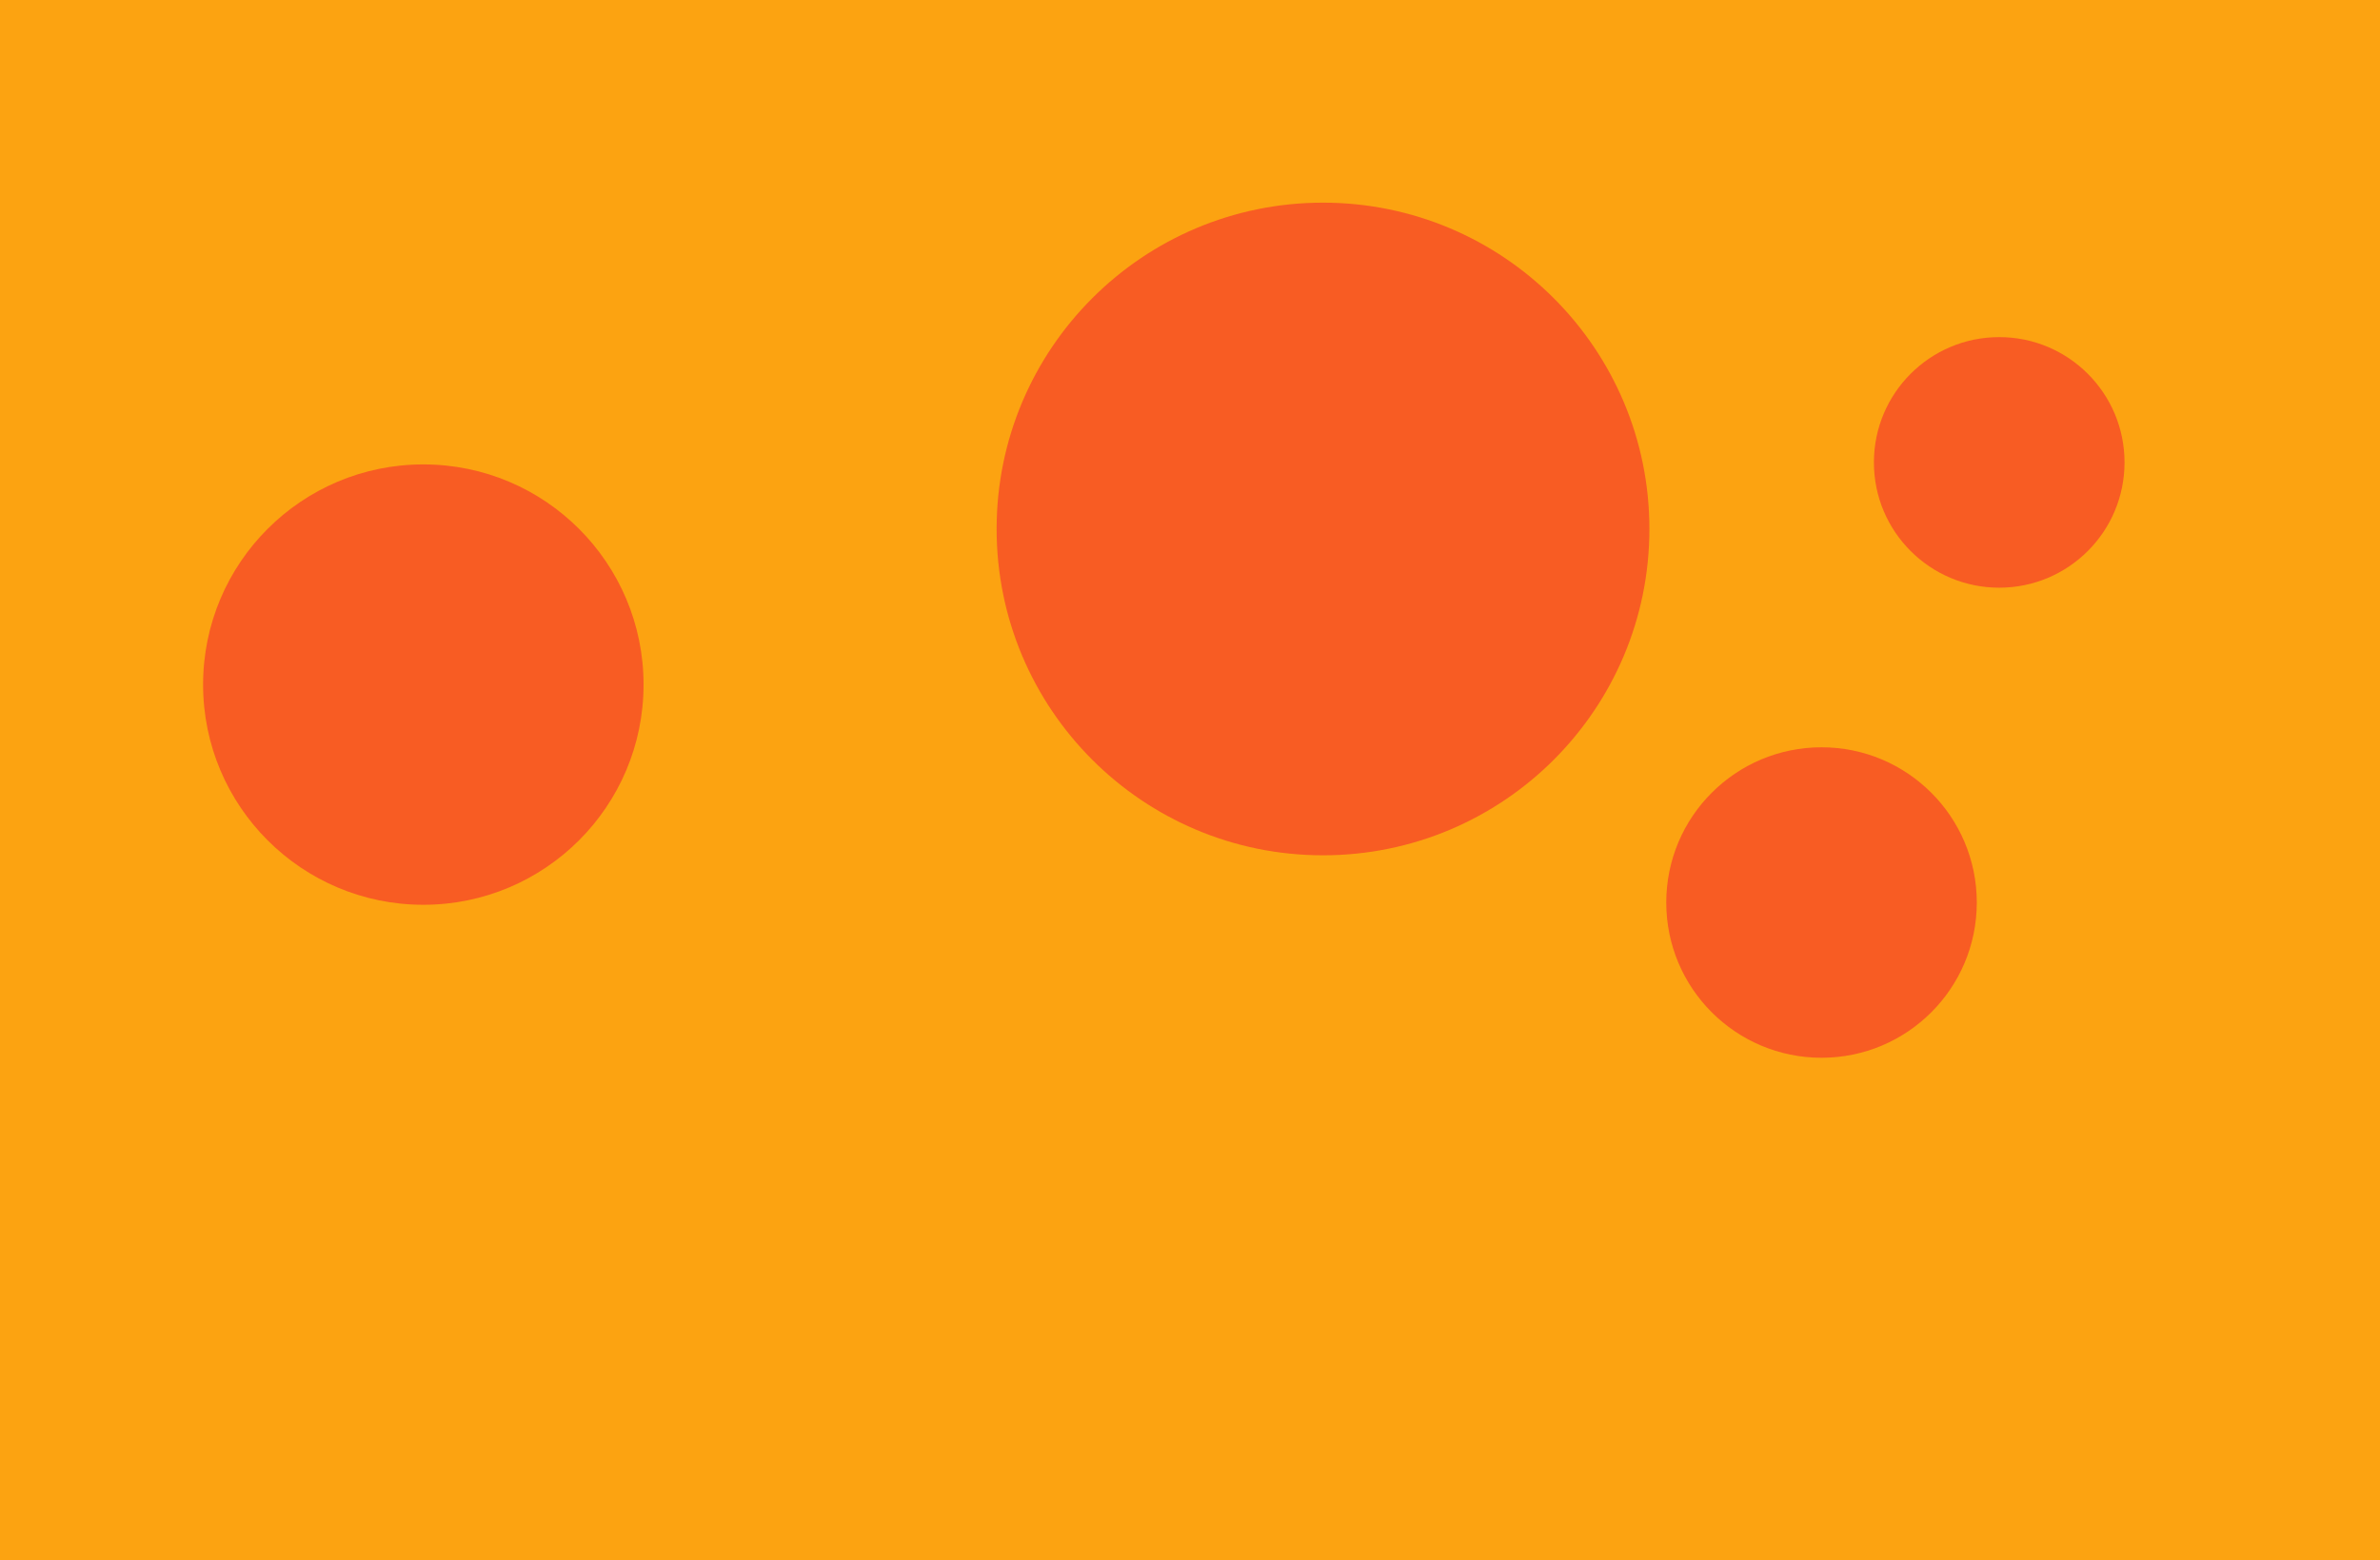 <svg xmlns="http://www.w3.org/2000/svg" xmlns:xlink="http://www.w3.org/1999/xlink" width="1220px" height="800px" viewBox="0 0 1220 800" preserveAspectRatio="xMidYMid meet" >
<rect id="svgEditorBackground" x="0" y="0" width="1220" height="800" style="fill: #fca311; stroke: none;"/>
<circle id="e1_circle" cx="217" cy="351" style="fill: #f85c23; stroke-width: 1px;" r="112.894"/>
<circle id="e2_circle" cx="552.675" cy="283.495" style="fill: #f85c23; stroke-width: 1px;" r="112.894" transform="matrix(1.482 0 0 1.482 -140.882 -148.924)"/>
<circle id="e3_circle" cx="926" cy="449" style="fill: #f85c23; stroke-width: 1px;" r="112.894" transform="matrix(0.705 0 0 0.705 280.892 146.192)"/>
<circle id="e4_circle" cx="1013.854" cy="68.288" style="fill: #f85c23; stroke-width: 1px;" r="112.894" transform="matrix(0.569 0 0 0.569 447.927 198.225)"/>
<circle id="e7_circle" cx="1249.138" cy="-119.56" style="fill: #f85c23; stroke-width: 1px;" r="112.894" transform="matrix(0.277 -0.488 0.488 0.277 800.626 482.028)"/>
<circle id="e9_circle" cx="1414.044" cy="-635.841" style="fill: #f85c23; stroke-width: 1px;" r="112.894" transform="matrix(0.224 -0.394 0.394 0.224 902.372 386.787)"/>
</svg>
